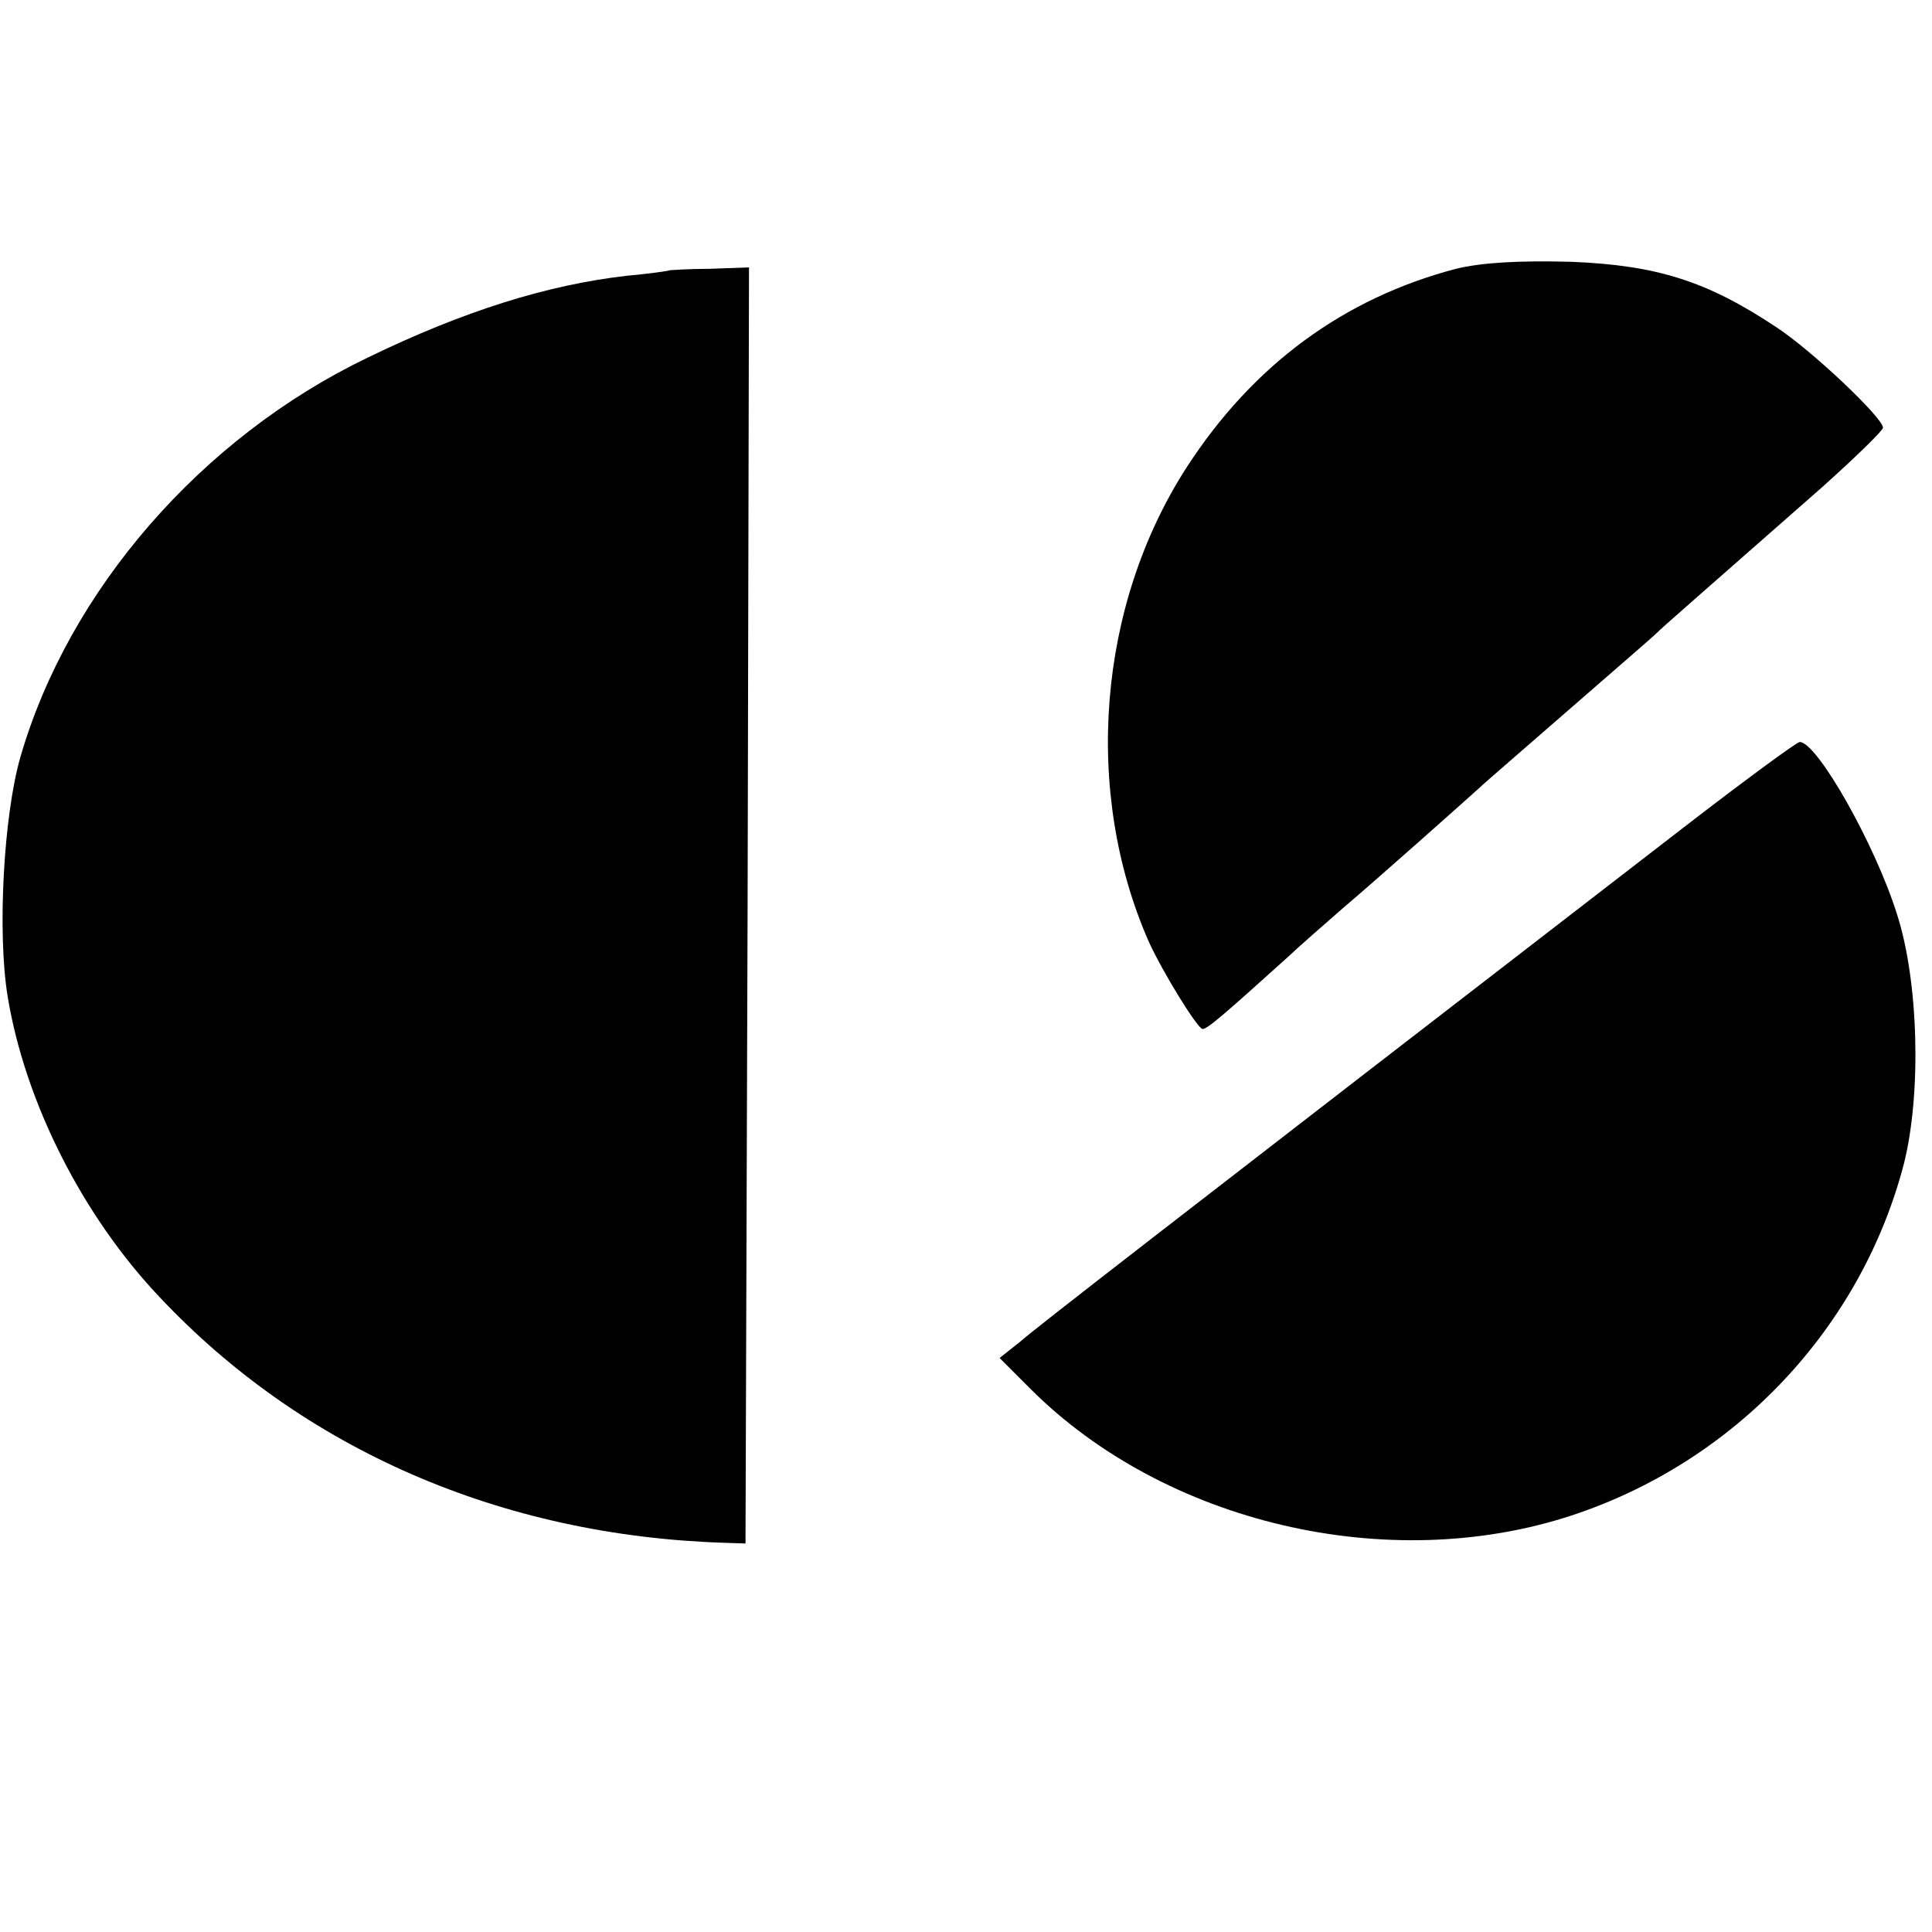 <?xml version="1.0" standalone="no"?>
<!DOCTYPE svg PUBLIC "-//W3C//DTD SVG 20010904//EN"
 "http://www.w3.org/TR/2001/REC-SVG-20010904/DTD/svg10.dtd">
<svg version="1.0" xmlns="http://www.w3.org/2000/svg"
 width="276pt" height="276pt" viewBox="0 0 276 276"
 preserveAspectRatio="xMidYMid meet">
<g transform="translate(0,276) scale(0.1,-0.1)"
fill="#000000" stroke="none">
<path d="M2080 2376 c-160 -42 -290 -137 -385 -284 -127 -197 -148 -463 -54
-677 20 -44 70 -125 77 -125 7 0 31 21 122 103 19 18 55 49 80 71 45 38 173
152 194 171 6 6 63 55 126 110 63 55 120 104 126 110 10 10 46 41 237 209 48
43 87 81 87 85 0 14 -101 110 -153 144 -98 65 -169 88 -292 93 -75 2 -128 -1
-165 -10z"/>
<path d="M957 2374 c-1 -1 -29 -5 -62 -8 -113 -13 -232 -50 -370 -117 -237
-114 -427 -332 -496 -571 -24 -84 -33 -251 -18 -342 25 -151 107 -313 217
-429 205 -218 489 -341 807 -351 l30 -1 3 911 2 912 -56 -2 c-30 0 -56 -2 -57
-2z"/>
<path d="M2404 1577 c-767 -592 -923 -713 -947 -734 l-29 -23 44 -44 c192
-192 511 -267 773 -181 234 77 414 268 475 503 25 100 21 260 -10 356 -31 99
-114 246 -139 246 -4 0 -79 -55 -167 -123z"/>
</g>
</svg>
